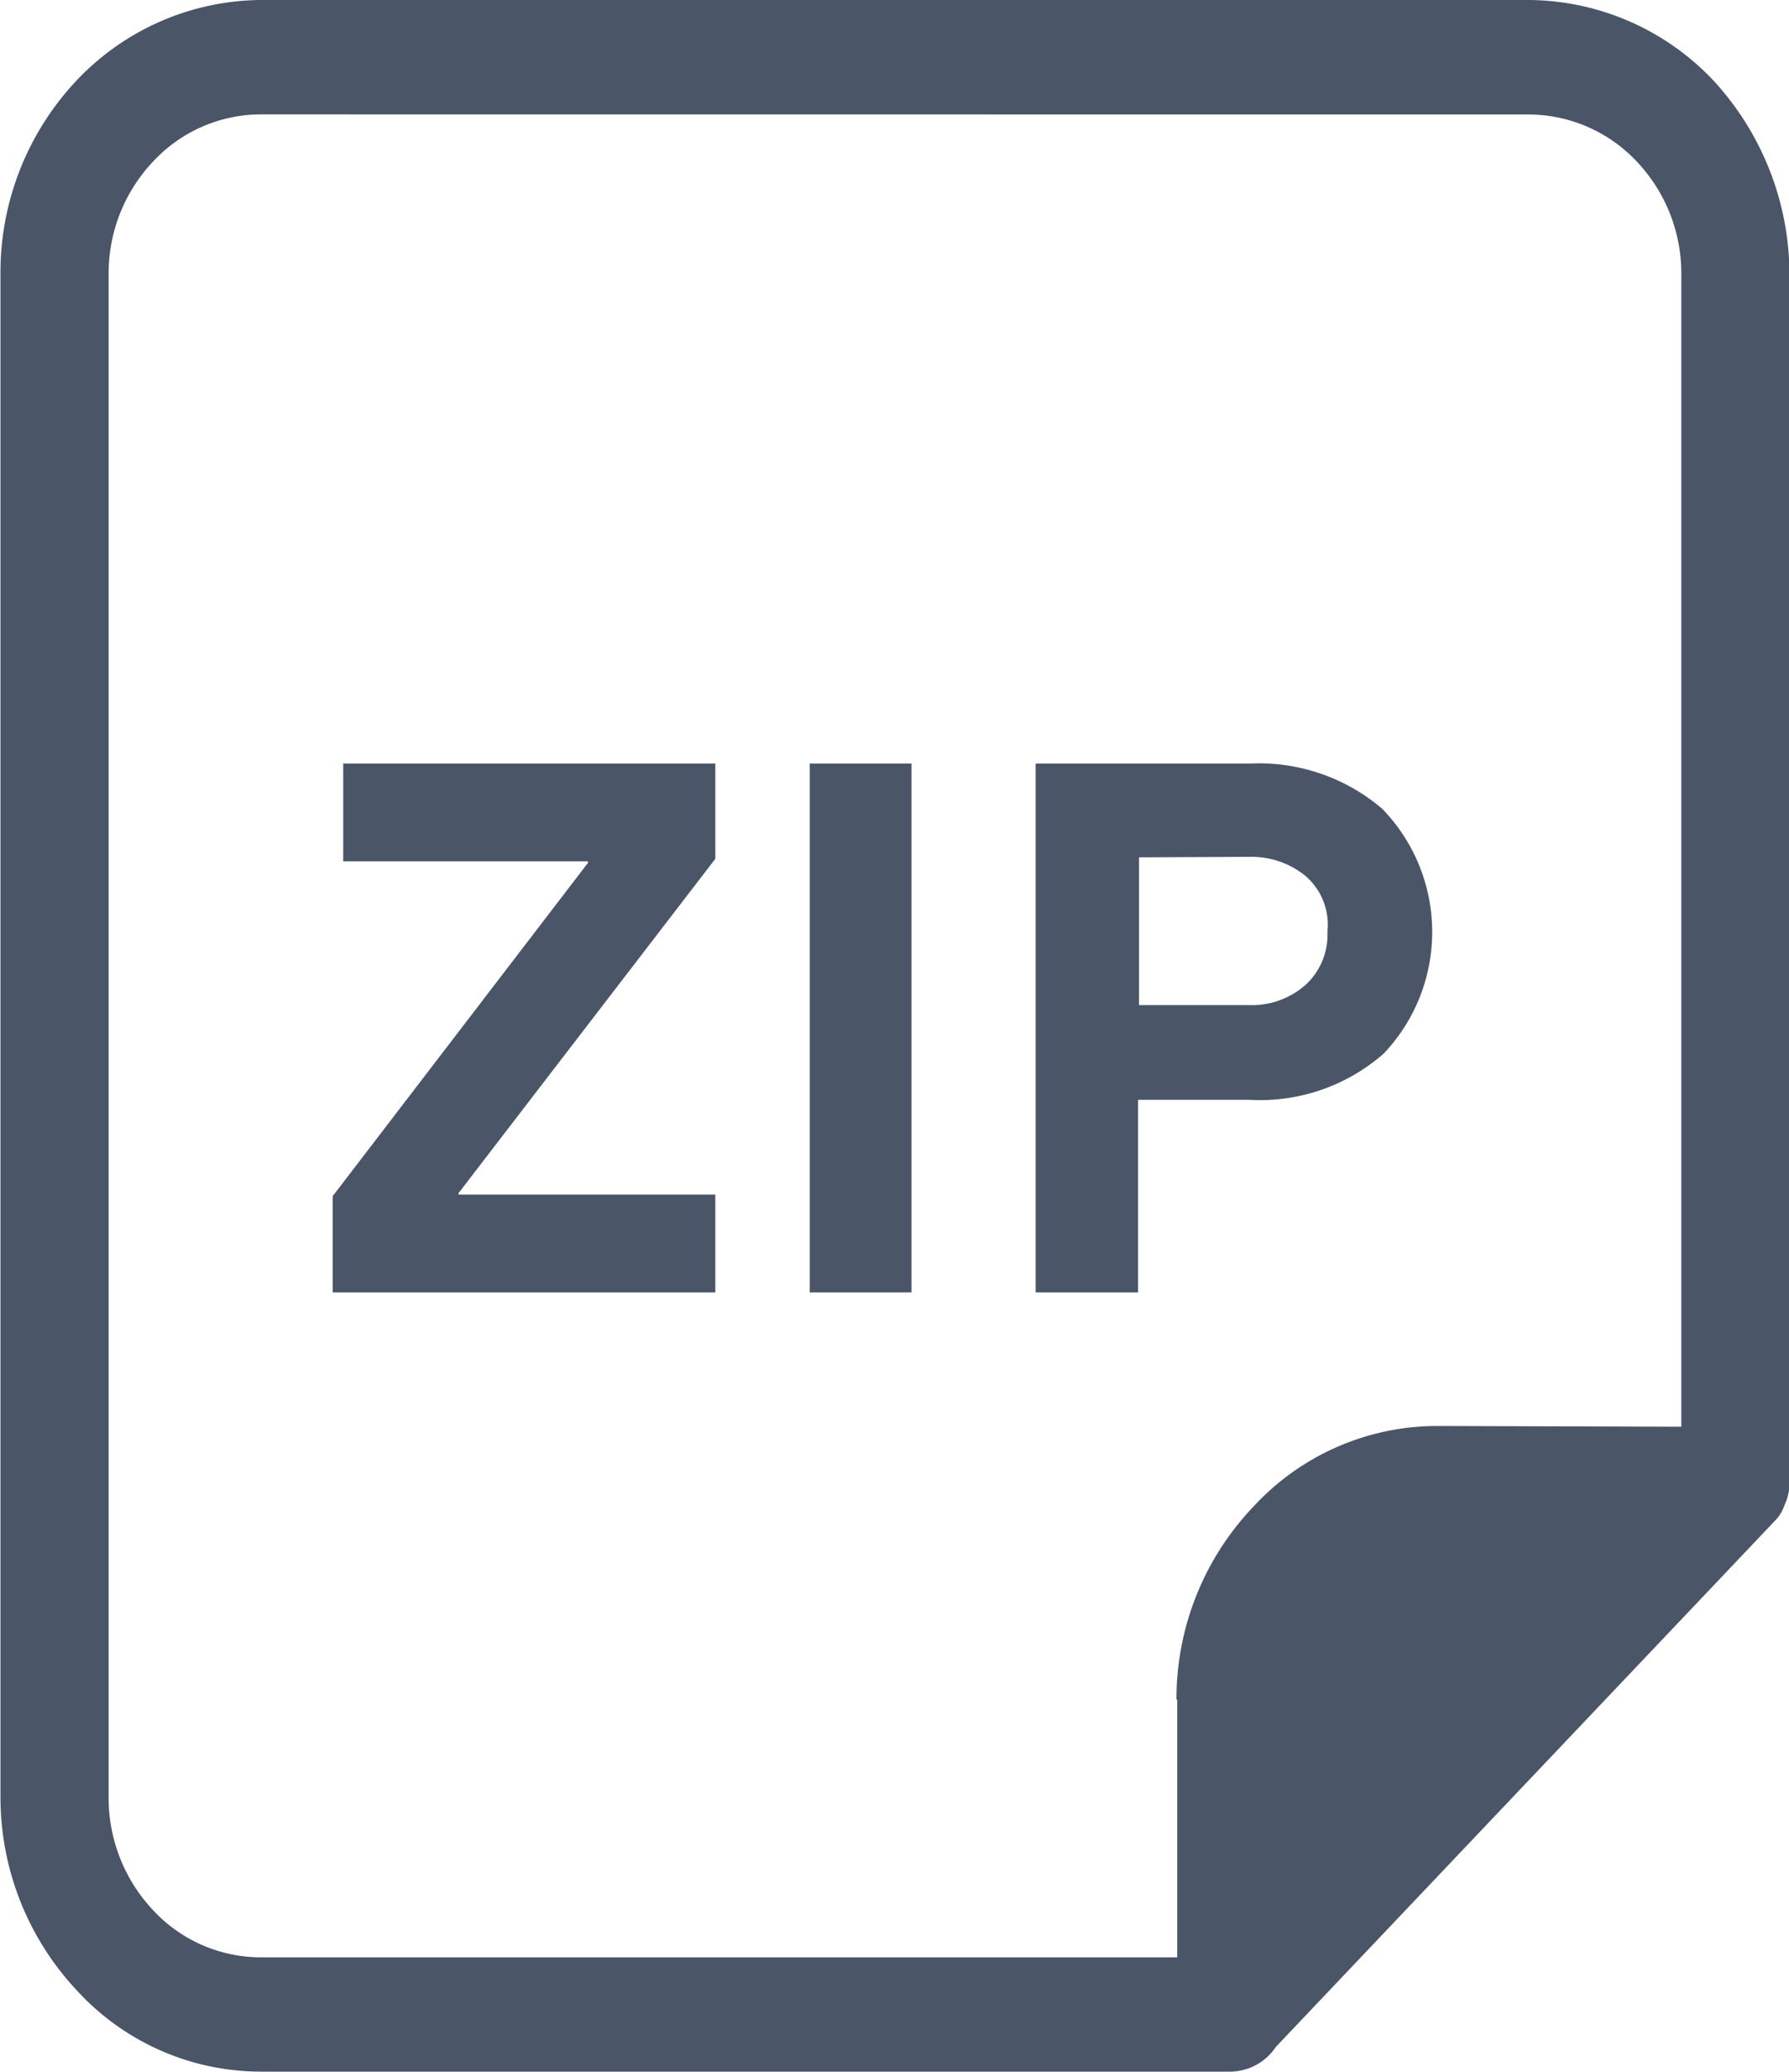 <svg xmlns="http://www.w3.org/2000/svg" width="19.005" height="22.004" viewBox="0 0 19.005 22.004">
  <path id="icon_zip" d="M2513.065,33657h-10.3a2.654,2.654,0,0,1-1.951-.863,3,3,0,0,1-.811-2.059v-16.168a2.974,2.974,0,0,1,.811-2.062,2.722,2.722,0,0,1,1.951-.852h13.481a2.721,2.721,0,0,1,1.951.852,3.045,3.045,0,0,1,.811,2.063v12.84a.536.536,0,0,1-.051.227.432.432,0,0,1-.093.16l-5.313,5.6A.587.587,0,0,1,2513.065,33657Zm-10.3-20.789a1.565,1.565,0,0,0-1.14.5,1.727,1.727,0,0,0-.473,1.2v16.168a1.74,1.74,0,0,0,.473,1.207,1.565,1.565,0,0,0,1.14.5h9.739v-2.738h-.008a2.958,2.958,0,0,1,.819-2.051,2.656,2.656,0,0,1,1.951-.855l2.593.008v-12.238a1.727,1.727,0,0,0-.473-1.2,1.582,1.582,0,0,0-1.14-.5Zm9.333,12.512H2511v-5.617h2.281a2.016,2.016,0,0,1,1.4.48,1.877,1.877,0,0,1,.017,2.6,1.989,1.989,0,0,1-1.419.492h-1.191v2.043Zm0-4.621v1.57h1.174a.863.863,0,0,0,.6-.219.729.729,0,0,0,.228-.566.683.683,0,0,0-.237-.59.908.908,0,0,0-.591-.2Zm-2.416,4.621H2508.6v-5.617h1.081v5.617Zm-2.086,0h-4.063v-1.023l2.711-3.539v-.016h-2.6v-1.039h3.953v1.012l-2.728,3.551v.016h2.728v1.039Z" transform="translate(-2499.998 -33634.996)" fill="#4a5568"/>
</svg>
